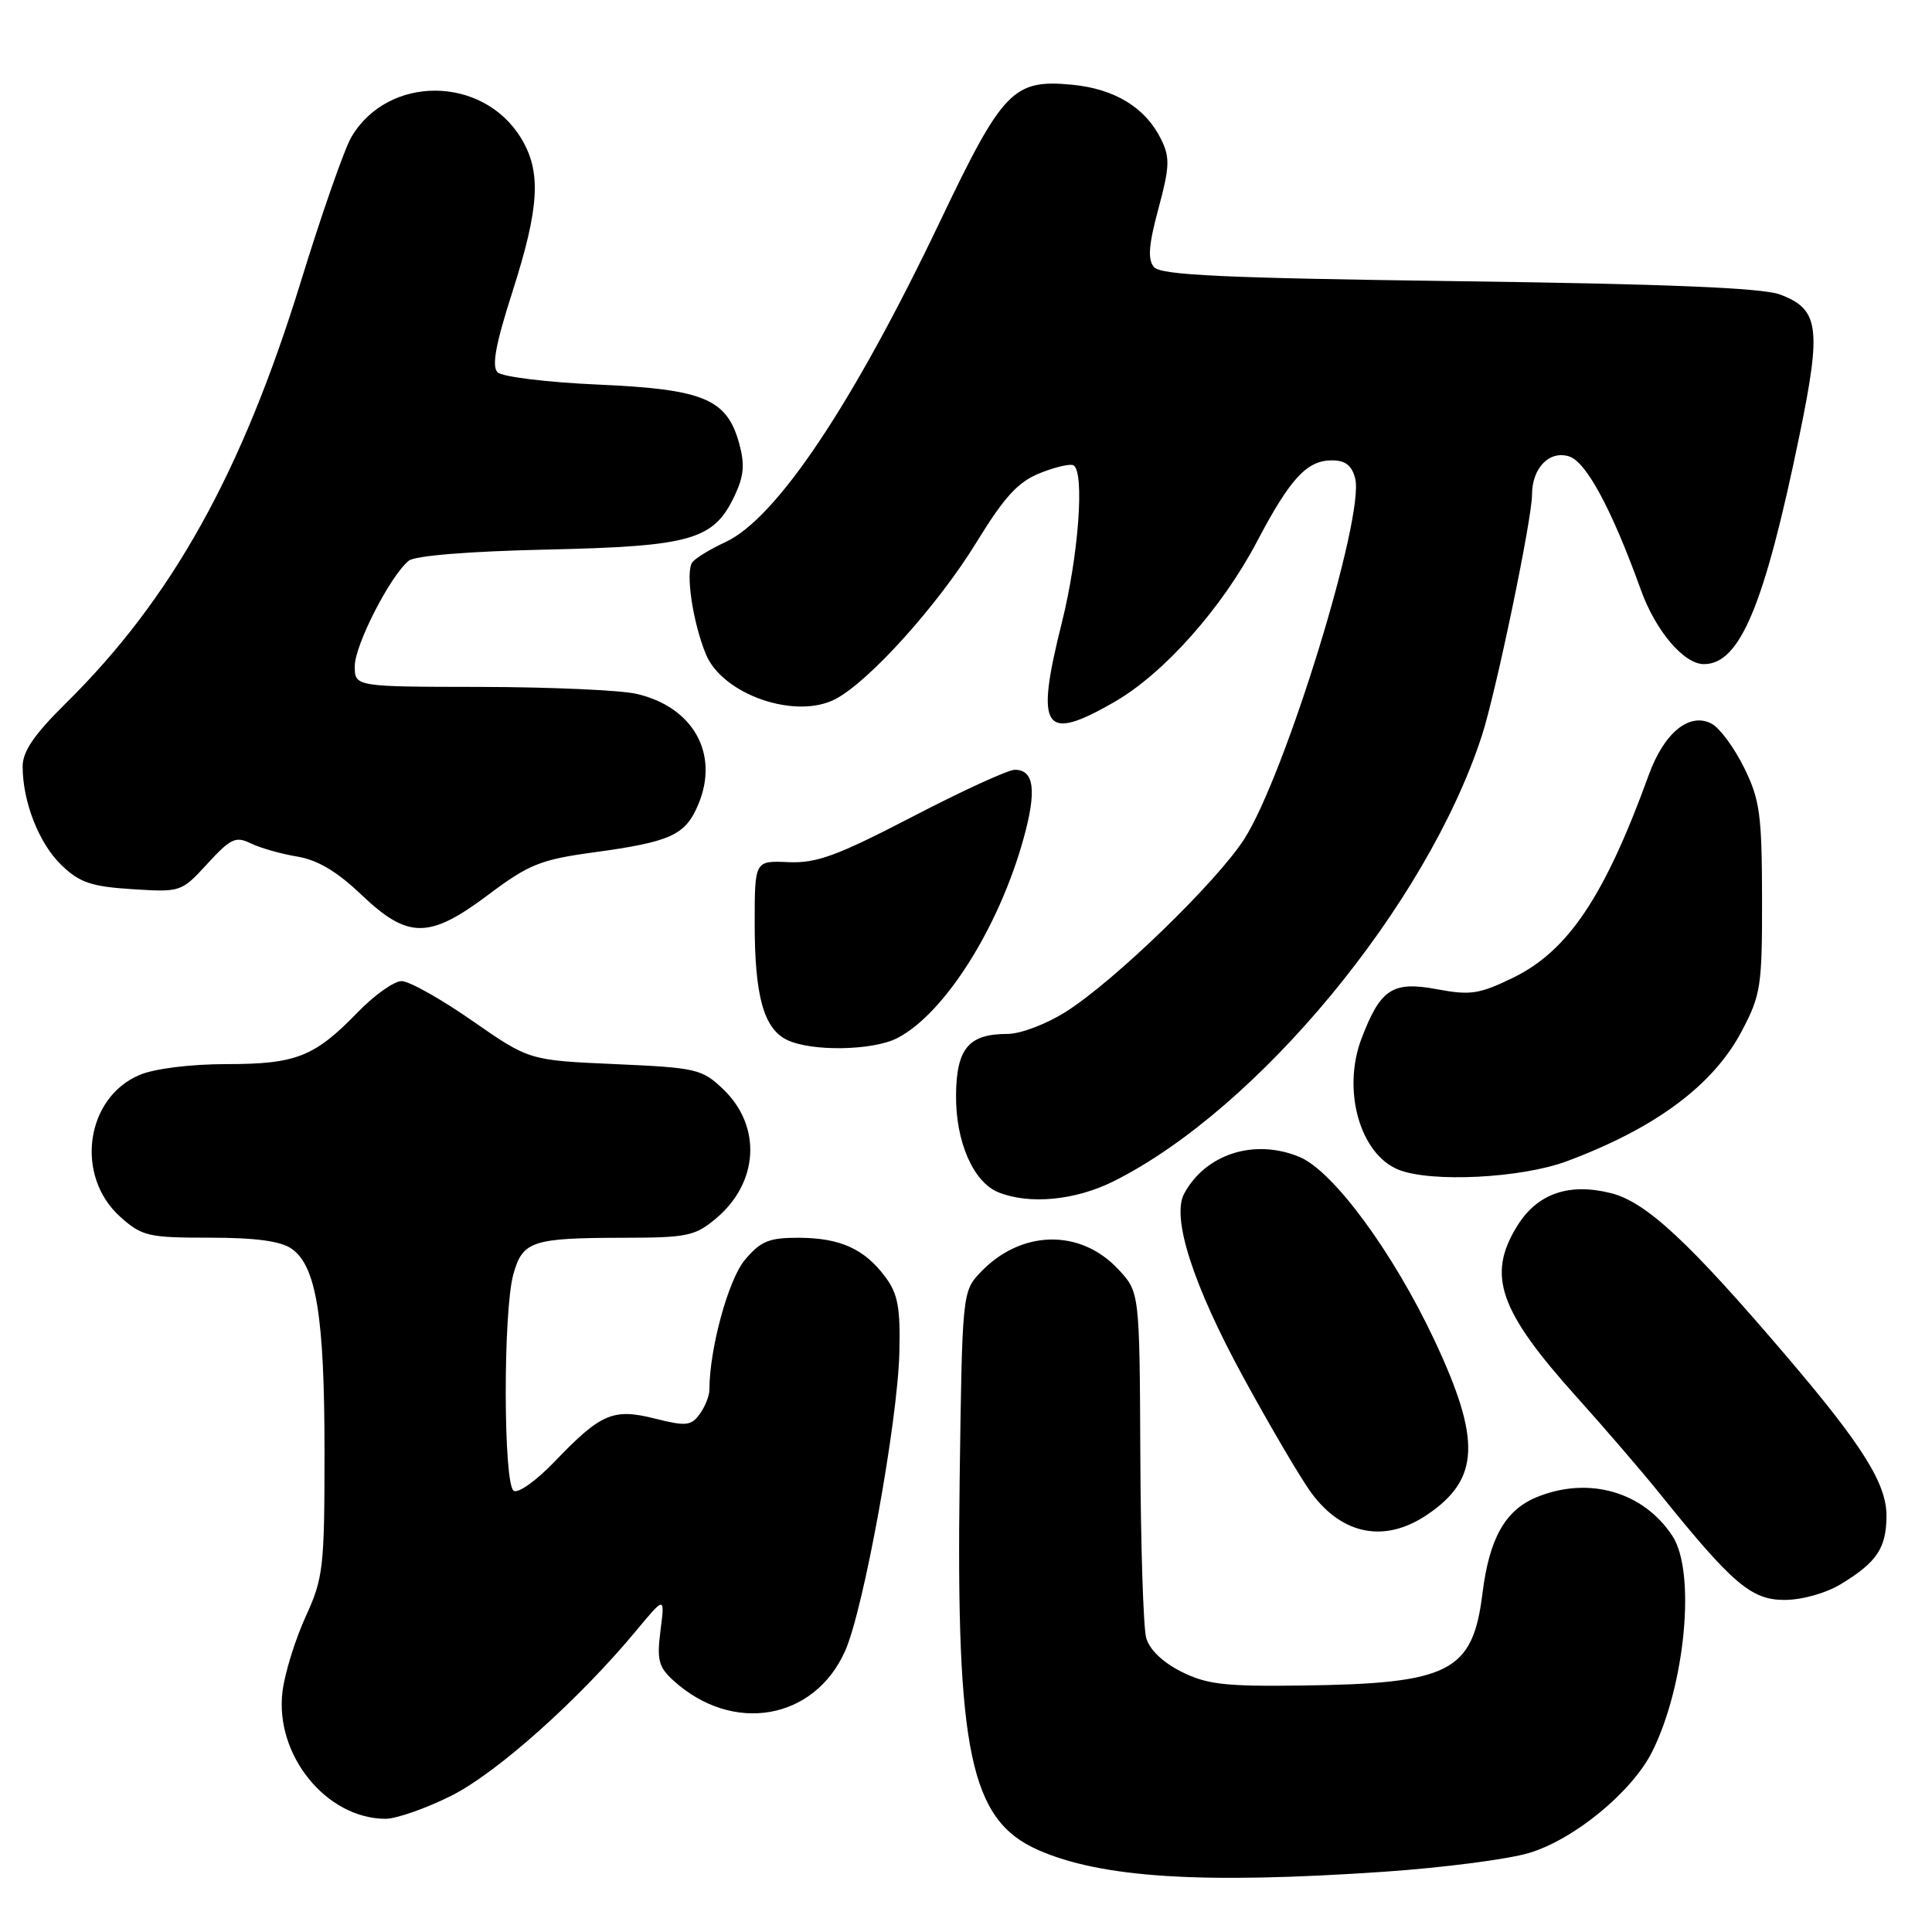 <?xml version="1.0" encoding="UTF-8" standalone="no"?>
<!DOCTYPE svg PUBLIC "-//W3C//DTD SVG 1.1//EN" "http://www.w3.org/Graphics/SVG/1.1/DTD/svg11.dtd" >
<svg xmlns="http://www.w3.org/2000/svg" xmlns:xlink="http://www.w3.org/1999/xlink" version="1.1" viewBox="0 0 256 256">
 <g >
 <path fill="currentColor"
d=" M 183.50 248.01 C 191.20 247.48 199.80 246.37 202.60 245.53 C 208.57 243.75 216.23 237.45 218.91 232.13 C 223.31 223.36 224.74 208.30 221.61 203.53 C 217.74 197.62 210.41 195.55 203.53 198.42 C 199.43 200.14 197.34 203.87 196.44 211.09 C 195.15 221.54 192.13 223.09 172.55 223.34 C 162.29 223.48 159.91 223.20 156.52 221.50 C 154.04 220.25 152.29 218.56 151.87 217.00 C 151.50 215.62 151.15 204.76 151.10 192.86 C 151.00 171.21 151.00 171.21 148.17 168.18 C 143.10 162.75 135.21 162.96 129.85 168.66 C 127.53 171.12 127.49 171.53 127.16 196.00 C 126.67 232.16 128.57 241.15 137.53 245.12 C 145.94 248.83 159.25 249.67 183.50 248.01 Z  M 59.79 237.95 C 65.86 234.91 76.73 225.20 84.36 216.00 C 88.10 211.50 88.10 211.50 87.52 216.05 C 87.02 219.93 87.27 220.90 89.22 222.67 C 97.07 229.82 107.93 227.94 112.00 218.72 C 114.45 213.18 118.94 188.46 119.17 179.23 C 119.32 173.30 118.98 171.45 117.33 169.23 C 114.56 165.49 111.34 164.03 105.84 164.01 C 101.90 164.00 100.80 164.45 98.70 166.94 C 96.51 169.54 94.00 178.74 94.00 184.14 C 94.00 184.95 93.42 186.41 92.71 187.38 C 91.58 188.93 90.89 189.00 86.82 187.98 C 81.25 186.57 79.63 187.26 73.47 193.69 C 71.09 196.18 68.66 197.91 68.07 197.54 C 66.69 196.69 66.65 173.81 68.02 168.86 C 69.25 164.44 70.47 164.03 82.67 164.01 C 91.05 164.00 92.11 163.78 94.89 161.44 C 100.54 156.69 100.95 149.24 95.84 144.34 C 93.01 141.64 92.31 141.48 81.49 141.00 C 70.12 140.50 70.12 140.50 62.57 135.25 C 58.42 132.36 54.21 130.00 53.22 130.00 C 52.22 130.00 49.63 131.84 47.45 134.08 C 41.69 140.03 39.26 141.00 30.02 141.00 C 25.30 141.00 20.52 141.59 18.53 142.42 C 11.31 145.44 9.89 155.83 15.95 161.25 C 18.82 163.81 19.65 164.00 27.79 164.00 C 33.88 164.00 37.20 164.45 38.65 165.47 C 41.91 167.75 43.00 174.49 43.00 192.32 C 43.00 207.72 42.84 209.10 40.50 214.21 C 39.13 217.21 37.75 221.65 37.44 224.08 C 36.36 232.49 43.22 240.99 51.09 241.00 C 52.51 241.00 56.43 239.63 59.79 237.95 Z  M 243.98 209.87 C 248.69 207.00 249.93 205.15 249.97 200.92 C 250.01 196.65 246.85 191.59 236.80 179.80 C 223.82 164.57 218.12 159.27 213.47 158.10 C 207.88 156.69 203.68 158.16 201.03 162.46 C 196.98 169.00 198.63 173.69 209.03 185.24 C 212.62 189.23 217.56 194.97 220.00 198.00 C 229.57 209.88 232.06 212.00 236.46 212.00 C 238.81 211.99 241.95 211.11 243.98 209.87 Z  M 189.09 200.72 C 196.09 196.00 196.30 190.82 190.03 177.50 C 184.57 165.91 176.66 155.17 172.21 153.31 C 166.24 150.82 159.74 152.89 156.90 158.18 C 155.21 161.35 158.09 170.29 164.75 182.50 C 168.35 189.10 172.41 195.99 173.76 197.82 C 177.89 203.41 183.51 204.48 189.09 200.72 Z  M 147.55 156.53 C 166.69 146.97 189.05 119.92 196.35 97.50 C 198.22 91.75 203.00 68.79 203.00 65.55 C 203.00 62.02 205.30 59.64 207.92 60.48 C 210.19 61.19 213.59 67.53 217.42 78.15 C 219.37 83.59 223.12 88.00 225.78 88.00 C 230.55 88.00 233.79 80.25 238.43 57.73 C 241.39 43.38 241.05 40.95 235.82 39.01 C 233.50 38.15 220.69 37.62 193.26 37.26 C 161.96 36.84 153.79 36.46 152.90 35.38 C 152.05 34.36 152.21 32.42 153.50 27.64 C 154.99 22.12 155.04 20.87 153.86 18.47 C 151.81 14.28 147.74 11.78 142.09 11.23 C 134.26 10.48 132.88 11.91 124.56 29.34 C 112.98 53.61 102.87 68.71 96.12 71.83 C 94.13 72.75 92.16 73.95 91.74 74.50 C 90.80 75.74 91.78 82.42 93.53 86.68 C 95.74 92.05 105.45 95.40 110.72 92.62 C 115.22 90.25 124.35 80.09 129.40 71.84 C 133.10 65.81 134.89 63.86 137.80 62.69 C 139.83 61.88 141.84 61.41 142.25 61.66 C 143.74 62.57 142.91 73.69 140.70 82.50 C 137.14 96.71 138.26 98.42 147.62 93.04 C 154.20 89.27 161.92 80.59 166.57 71.74 C 170.95 63.41 173.17 61.00 176.48 61.00 C 178.27 61.00 179.13 61.67 179.57 63.41 C 180.84 68.46 170.33 102.61 164.88 111.16 C 161.28 116.80 147.70 129.97 141.27 134.04 C 138.68 135.69 135.23 137.00 133.50 137.00 C 128.36 137.00 126.74 138.92 126.68 145.09 C 126.62 151.27 128.96 156.64 132.30 157.99 C 136.41 159.64 142.48 159.06 147.55 156.53 Z  M 207.64 153.86 C 219.39 149.47 227.02 143.79 230.79 136.63 C 233.32 131.84 233.50 130.68 233.48 119.00 C 233.46 107.93 233.19 105.95 231.10 101.72 C 229.81 99.09 227.88 96.47 226.81 95.90 C 223.87 94.33 220.50 97.08 218.46 102.71 C 212.65 118.72 207.81 125.97 200.54 129.53 C 196.04 131.72 194.85 131.91 190.47 131.09 C 184.53 129.97 182.93 131.01 180.42 137.58 C 177.80 144.43 180.19 152.93 185.31 154.99 C 189.61 156.72 201.61 156.12 207.64 153.86 Z  M 118.90 137.55 C 125.14 134.33 132.33 122.97 135.61 111.17 C 137.39 104.77 137.05 102.00 134.46 102.00 C 133.58 102.00 127.48 104.80 120.90 108.22 C 110.90 113.41 108.20 114.40 104.47 114.24 C 100.00 114.04 100.00 114.04 100.00 122.37 C 100.00 131.99 101.20 136.31 104.30 137.80 C 107.53 139.36 115.67 139.22 118.90 137.55 Z  M 64.77 118.51 C 70.06 114.54 71.64 113.90 78.62 112.95 C 88.94 111.54 90.82 110.67 92.54 106.56 C 95.33 99.88 91.86 93.68 84.35 91.94 C 82.23 91.45 72.96 91.04 63.75 91.02 C 47.00 91.00 47.00 91.00 47.01 88.25 C 47.02 85.46 51.70 76.31 54.16 74.30 C 54.97 73.63 62.15 73.05 72.50 72.82 C 91.62 72.39 94.56 71.55 97.33 65.71 C 98.57 63.10 98.71 61.54 97.95 58.77 C 96.31 52.85 93.28 51.58 79.26 50.96 C 72.48 50.66 66.53 49.93 65.93 49.33 C 65.13 48.53 65.68 45.57 67.92 38.60 C 71.49 27.43 71.75 22.75 69.04 18.30 C 63.97 9.99 51.44 9.90 46.57 18.14 C 45.64 19.72 42.63 28.32 39.88 37.26 C 32.05 62.67 22.78 79.31 8.75 93.16 C 4.55 97.30 3.00 99.56 3.00 101.55 C 3.00 106.26 5.18 111.80 8.16 114.65 C 10.55 116.95 12.12 117.48 17.53 117.82 C 23.96 118.23 24.04 118.20 27.49 114.44 C 30.56 111.09 31.24 110.78 33.23 111.75 C 34.48 112.36 37.25 113.15 39.38 113.50 C 42.08 113.94 44.67 115.49 47.88 118.55 C 54.07 124.45 56.87 124.45 64.77 118.51 Z "/>
</g>
</svg>